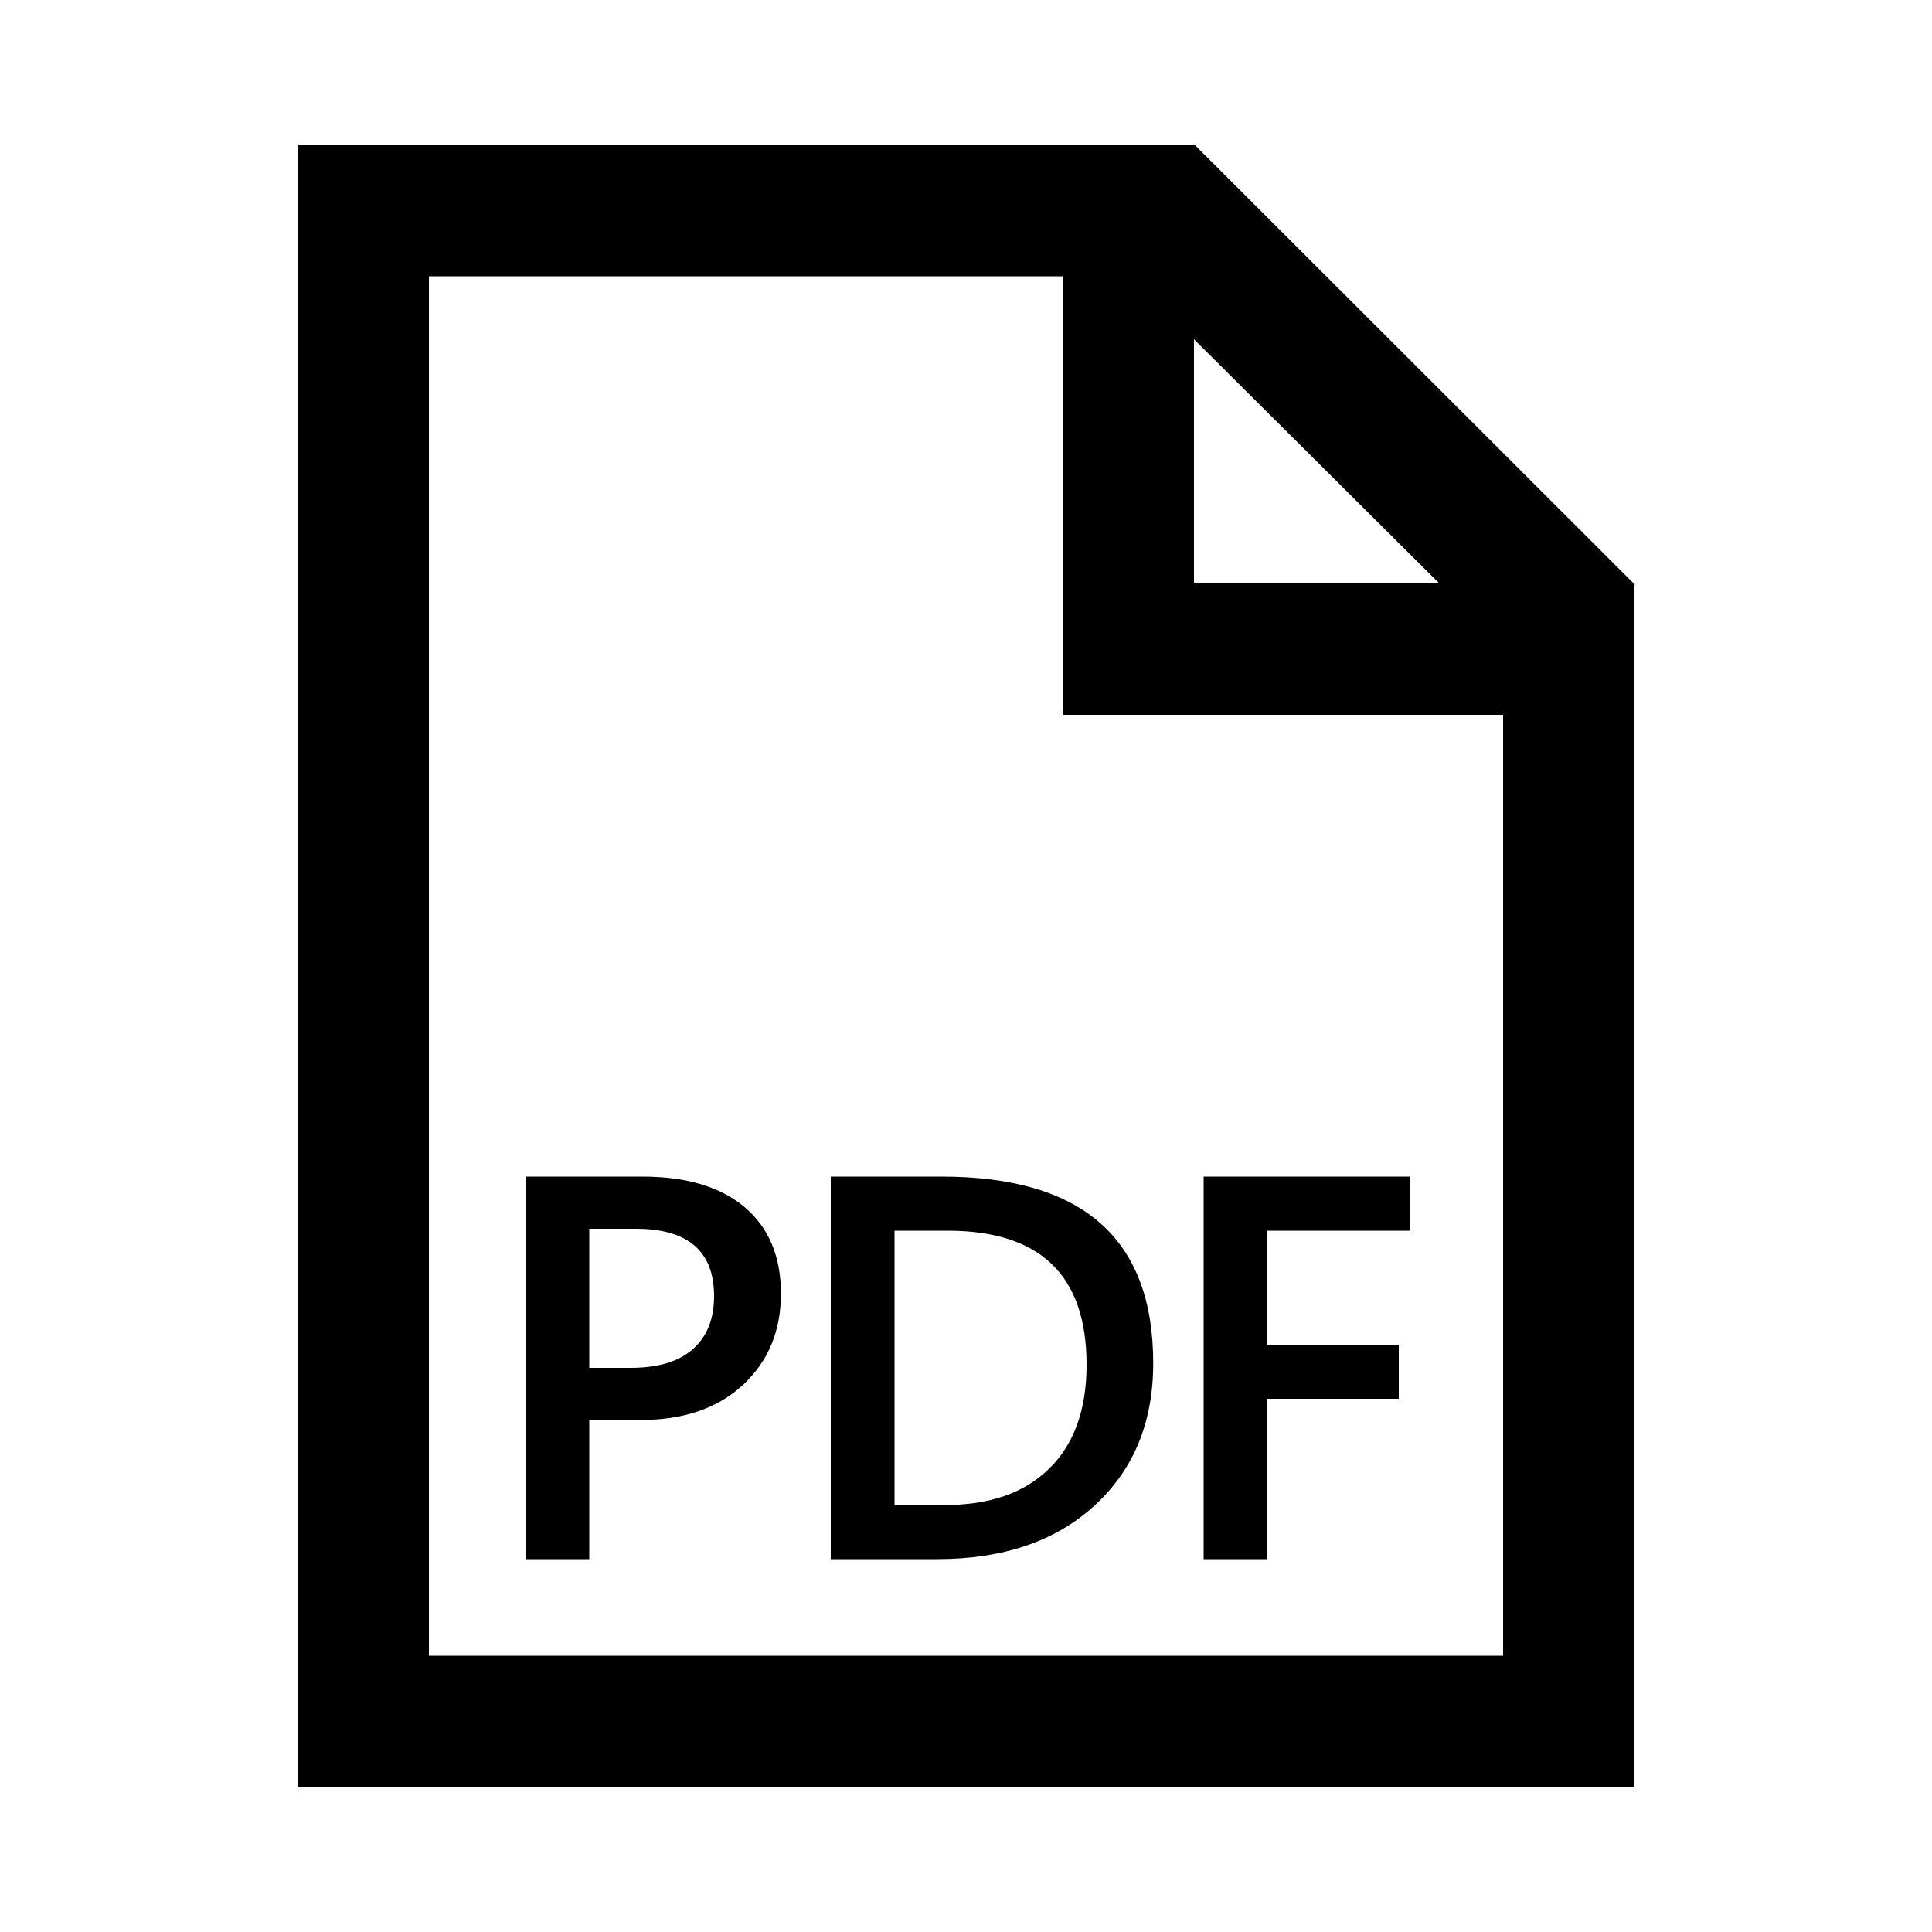 <?xml version="1.0" encoding="iso-8859-1"?>
<!-- Generator: Adobe Illustrator 18.1.0, SVG Export Plug-In . SVG Version: 6.00 Build 0)  -->
<!DOCTYPE svg PUBLIC "-//W3C//DTD SVG 1.1//EN" "http://www.w3.org/Graphics/SVG/1.1/DTD/svg11.dtd">
<svg version="1.1" xmlns="http://www.w3.org/2000/svg" xmlns:xlink="http://www.w3.org/1999/xlink" x="0px" y="0px" width="1000px"
	 height="1000px" viewBox="0 0 1000 1000" style="enable-background:new 0 0 1000 1000;" xml:space="preserve">
<style type="text/css">
	.st0{display:none;}
	.st1{display:inline;}
	.st2{fill:#FFFFFF;}
	.st3{fill:#FFFFFF;stroke:#000000;stroke-width:1.45;stroke-linejoin:bevel;}
	.st4{display:inline;fill:none;stroke:#C1272D;stroke-miterlimit:10;}
	.st5{display:inline;fill:#ED1C24;}
	.st6{display:inline;fill:#FFFFFF;}
	.st7{display:inline;fill:none;stroke:#ED1C24;stroke-miterlimit:10;}
	.st8{fill:#ED1C24;}
	.st9{fill-rule:evenodd;clip-rule:evenodd;}
	.st10{fill:#231F20;}
</style>
<g id="Layer_2" class="st0">
</g>
<g id="Layer_1">
	<path d="M845.9,303.1l0.3-0.3l-0.3-0.3V302h-0.3L618.4,75H154v850h691.9L845.9,303.1z M745,302H618V175.6L745,302z M222,143h328
		v227h228v487H222V143z M305,735v72h-33V609h60.4c22.8,0,40.4,5.2,53,15.8c12.5,10.6,18.8,25.5,18.8,44.8c0,19.3-6.5,34.9-19.6,47.2
		C371.4,729,353.7,735,331.4,735H305z M305,636v72h21.3c14.1,0,24.8-3.1,32.2-9.6c7.4-6.5,11.1-15.6,11.1-27.5
		c0-23.3-13.5-34.9-40.6-34.9H305z M430,807V609h57.3c73.1,0,109.6,32.1,109.6,96.6c0,30.6-10.1,55.1-30.4,73.7
		C546.3,797.8,519.1,807,485,807H430z M463,637v142h26.1c23.1,0,41.1-6.2,54-18.9c12.9-12.7,19.3-30.5,19.3-53.7
		c0-46.4-24-69.4-72-69.4H463z M730,637h-74v59h68v28h-68v83h-33V609h107V637z"/>
</g>
</svg>
